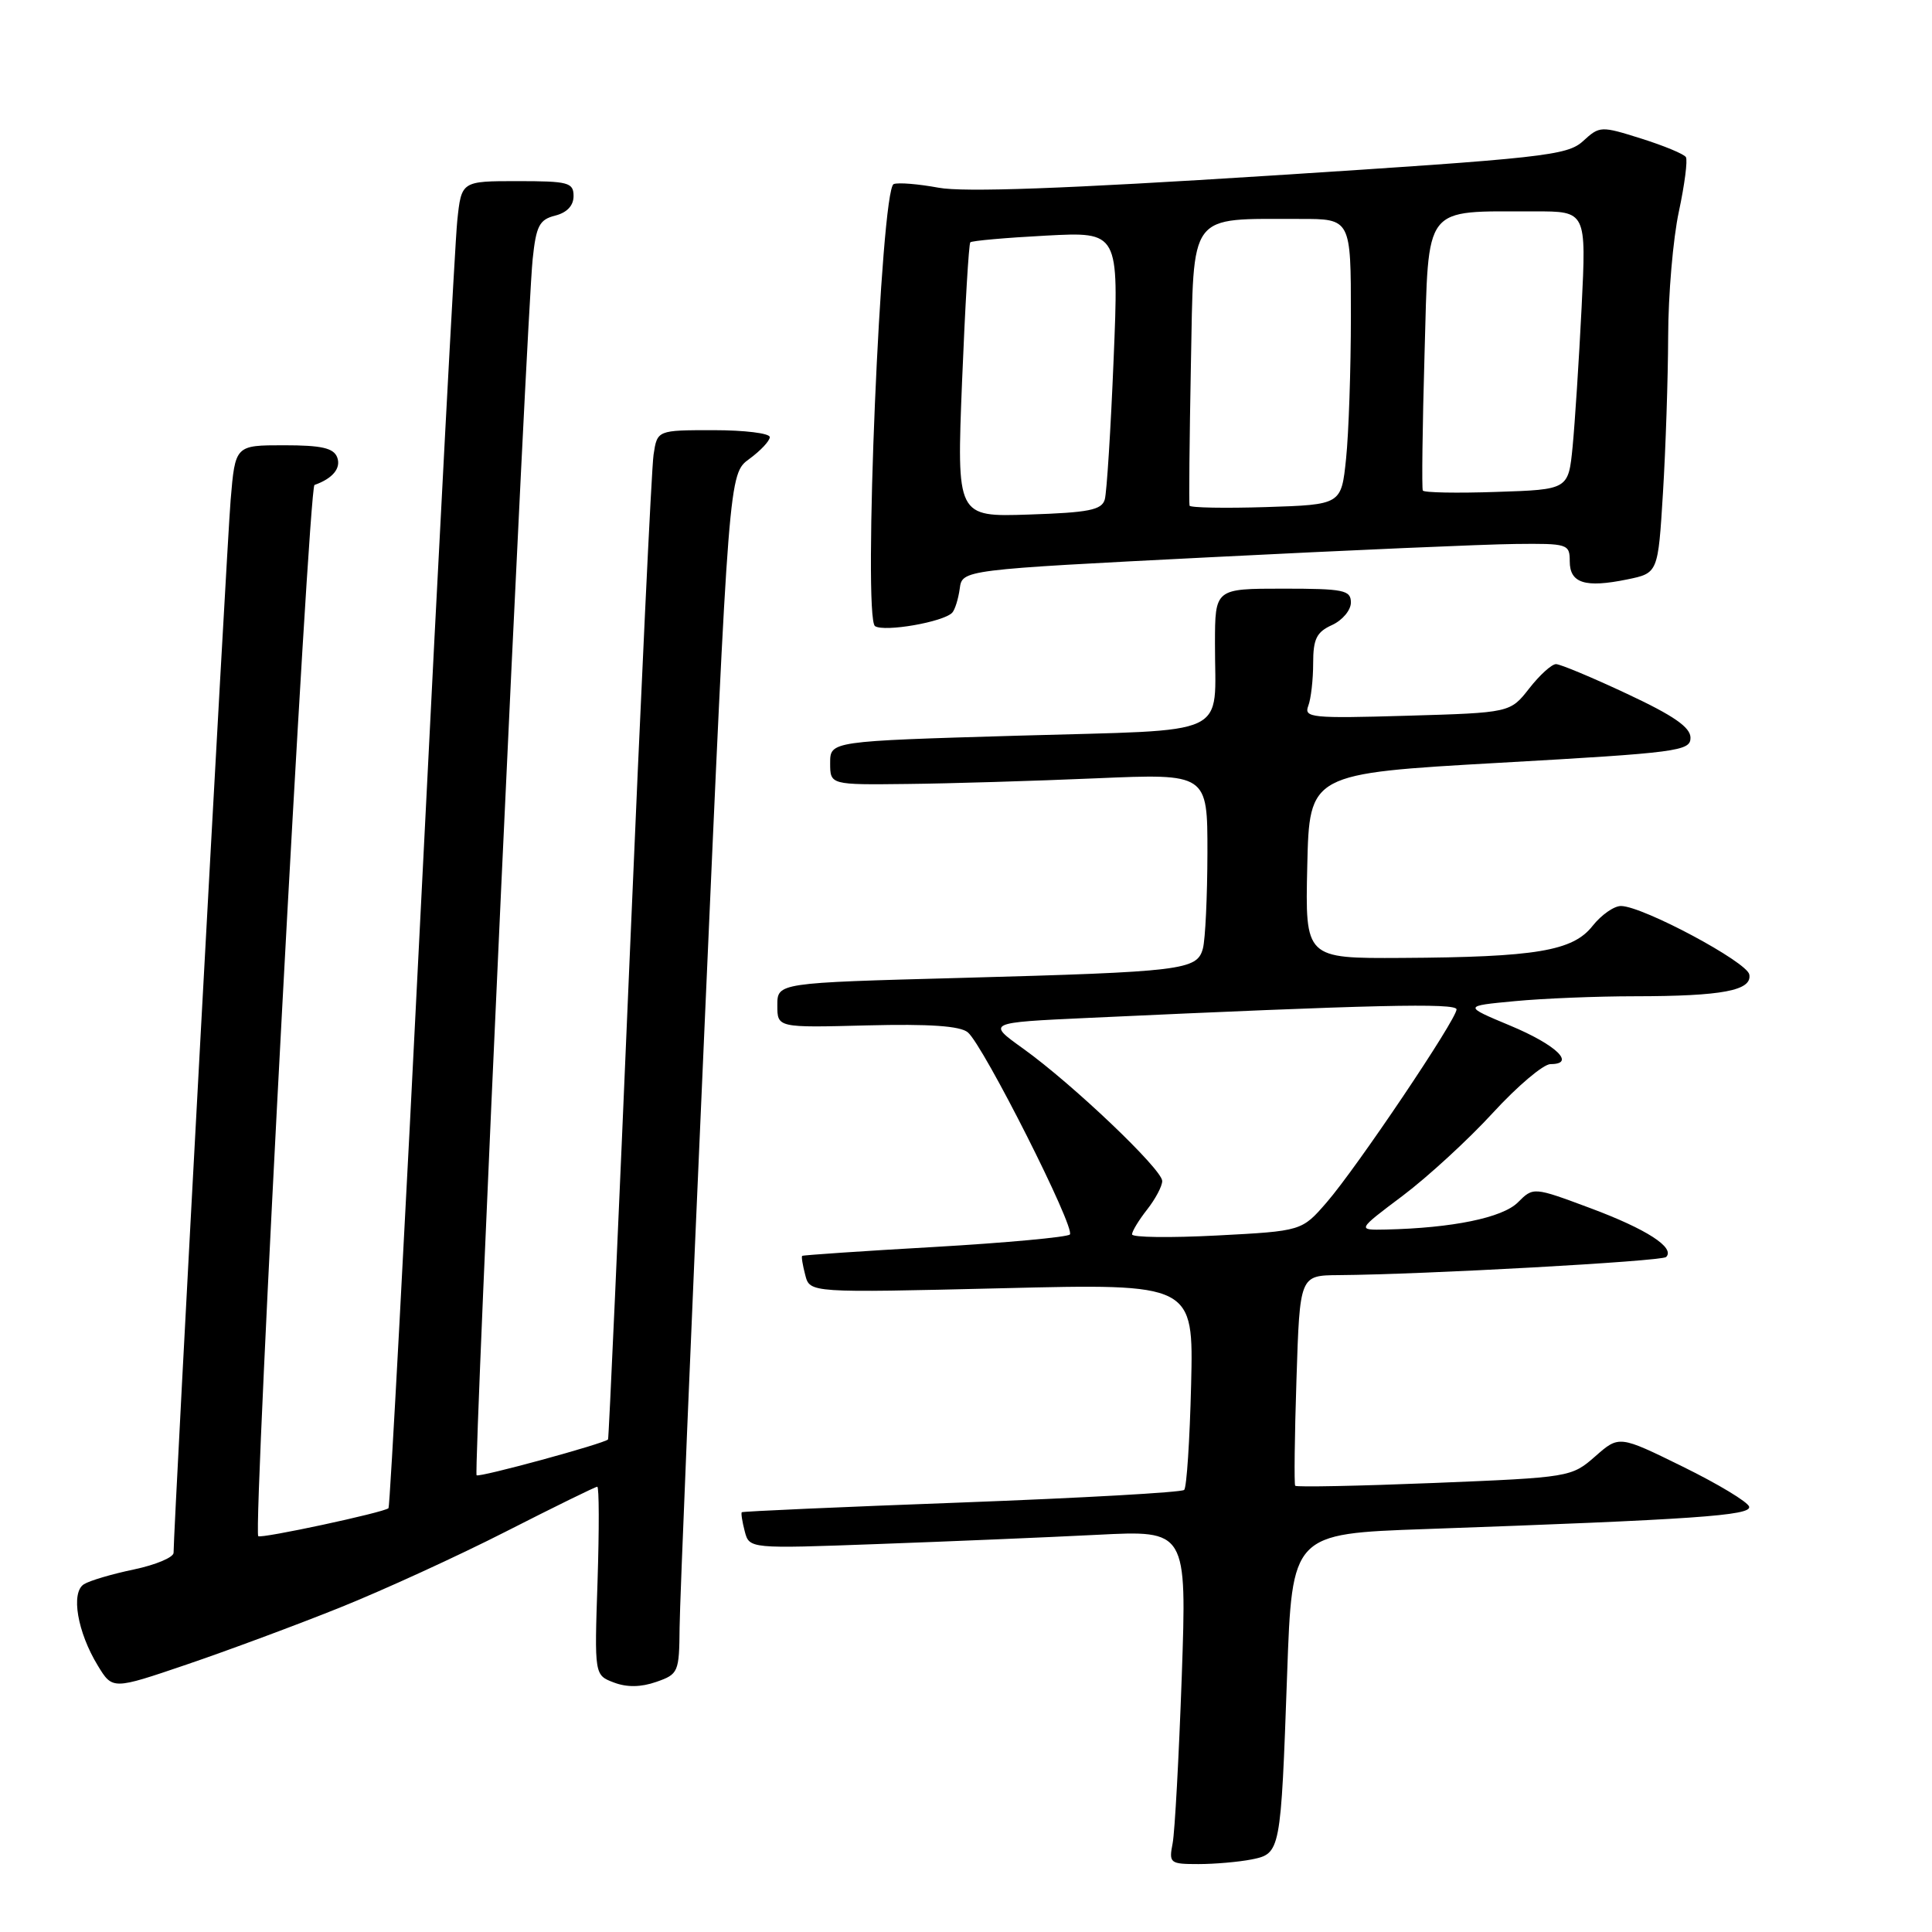 <?xml version="1.0" encoding="UTF-8" standalone="no"?>
<!DOCTYPE svg PUBLIC "-//W3C//DTD SVG 1.1//EN" "http://www.w3.org/Graphics/SVG/1.1/DTD/svg11.dtd" >
<svg xmlns="http://www.w3.org/2000/svg" xmlns:xlink="http://www.w3.org/1999/xlink" version="1.1" viewBox="0 0 256 256">
 <g >
 <path fill="currentColor"
d=" M 165.82 246.39 C 169.69 245.61 169.71 245.46 170.55 221.87 C 171.21 203.23 171.21 203.23 188.85 202.61 C 224.59 201.34 232.10 200.82 231.77 199.64 C 231.59 199.01 227.64 196.63 223.00 194.35 C 214.54 190.19 214.54 190.19 211.37 192.98 C 208.23 195.73 208.01 195.77 190.05 196.50 C 180.07 196.90 171.77 197.07 171.62 196.87 C 171.47 196.67 171.54 190.31 171.79 182.75 C 172.23 169.00 172.23 169.00 177.37 168.96 C 188.65 168.88 220.20 167.13 220.77 166.56 C 222.00 165.33 218.17 162.86 210.77 160.10 C 203.18 157.27 203.18 157.27 201.12 159.33 C 199.08 161.36 192.45 162.72 183.65 162.92 C 179.80 163.00 179.80 163.00 185.87 158.44 C 189.20 155.93 194.59 150.98 197.83 147.44 C 201.08 143.90 204.51 141.00 205.45 141.00 C 208.87 141.00 206.20 138.44 200.11 135.90 C 193.89 133.30 193.89 133.30 200.69 132.66 C 204.44 132.30 211.61 132.01 216.62 132.01 C 228.25 132.00 232.19 131.25 231.79 129.12 C 231.46 127.45 217.78 120.13 214.82 120.05 C 213.90 120.02 212.20 121.21 211.03 122.68 C 208.42 126.01 203.56 126.83 185.72 126.93 C 172.94 127.00 172.94 127.00 173.22 114.75 C 173.50 102.50 173.50 102.50 198.75 101.07 C 222.33 99.74 224.00 99.52 224.00 97.76 C 224.00 96.37 221.78 94.83 215.60 91.94 C 210.98 89.77 206.74 88.00 206.18 88.00 C 205.61 88.00 204.01 89.45 202.63 91.22 C 200.11 94.44 200.11 94.44 186.40 94.84 C 173.81 95.21 172.75 95.10 173.35 93.54 C 173.71 92.60 174.00 90.06 174.00 87.90 C 174.00 84.66 174.45 83.75 176.50 82.82 C 177.88 82.19 179.00 80.85 179.00 79.84 C 179.00 78.19 178.07 78.00 170.00 78.00 C 161.00 78.00 161.00 78.00 160.99 85.25 C 160.96 97.88 163.60 96.64 134.92 97.48 C 110.00 98.21 110.00 98.21 110.00 101.11 C 110.00 104.00 110.00 104.00 120.25 103.88 C 125.89 103.82 137.14 103.48 145.25 103.13 C 160.00 102.50 160.00 102.50 159.99 113.00 C 159.98 118.78 159.71 124.48 159.39 125.68 C 158.62 128.55 156.80 128.77 127.25 129.58 C 103.00 130.23 103.00 130.23 103.00 133.21 C 103.00 136.18 103.00 136.18 114.89 135.87 C 123.16 135.66 127.22 135.94 128.24 136.79 C 130.30 138.50 142.55 162.78 141.76 163.58 C 141.40 163.93 133.32 164.68 123.80 165.23 C 114.29 165.77 106.41 166.31 106.29 166.41 C 106.17 166.51 106.36 167.65 106.70 168.95 C 107.31 171.31 107.31 171.31 132.73 170.70 C 158.15 170.08 158.15 170.08 157.83 183.46 C 157.65 190.82 157.24 197.10 156.91 197.42 C 156.59 197.75 143.31 198.49 127.41 199.09 C 111.51 199.68 98.41 200.26 98.29 200.38 C 98.17 200.49 98.35 201.63 98.68 202.90 C 99.29 205.22 99.29 205.22 116.39 204.59 C 125.80 204.25 138.85 203.70 145.38 203.37 C 157.26 202.76 157.26 202.76 156.59 222.13 C 156.21 232.78 155.67 242.74 155.38 244.25 C 154.87 246.88 155.02 247.00 158.80 247.00 C 160.97 247.00 164.13 246.72 165.82 246.39 Z  M 45.00 213.03 C 50.78 210.71 60.72 206.16 67.09 202.91 C 73.47 199.66 78.89 197.00 79.14 197.00 C 79.39 197.00 79.40 202.62 79.18 209.48 C 78.76 221.96 78.76 221.96 81.34 222.94 C 83.07 223.60 84.93 223.57 86.96 222.86 C 89.89 221.84 90.00 221.59 90.05 215.65 C 90.08 212.27 91.56 176.49 93.35 136.14 C 96.58 62.78 96.58 62.78 99.29 60.81 C 100.78 59.72 102.00 58.42 102.00 57.92 C 102.00 57.41 98.65 57.00 94.55 57.00 C 87.09 57.00 87.09 57.00 86.60 60.25 C 86.33 62.04 84.91 92.08 83.43 127.00 C 81.96 161.93 80.67 190.60 80.57 190.73 C 80.12 191.27 63.48 195.81 63.15 195.48 C 62.73 195.06 69.79 41.94 70.58 34.34 C 71.04 29.92 71.47 29.10 73.56 28.57 C 75.12 28.18 76.00 27.25 76.00 25.98 C 76.00 24.18 75.31 24.00 68.57 24.00 C 61.14 24.00 61.14 24.00 60.59 29.25 C 60.29 32.14 58.19 71.62 55.93 117.00 C 53.67 162.38 51.67 199.65 51.48 199.84 C 50.94 200.40 34.58 203.91 34.22 203.55 C 33.50 202.83 40.89 64.54 41.67 64.26 C 44.09 63.41 45.22 62.03 44.68 60.60 C 44.20 59.36 42.60 59.00 37.62 59.00 C 31.17 59.00 31.17 59.00 30.56 66.25 C 30.05 72.34 23.00 202.43 23.00 205.75 C 23.00 206.36 20.64 207.35 17.75 207.96 C 14.86 208.56 11.88 209.44 11.12 209.92 C 9.36 211.02 10.25 216.26 12.96 220.70 C 14.91 223.90 14.91 223.90 24.70 220.57 C 30.09 218.74 39.22 215.35 45.00 213.03 Z  M 126.17 81.19 C 126.53 80.81 126.98 79.38 127.17 78.00 C 127.50 75.50 127.50 75.50 160.50 73.83 C 178.65 72.91 196.76 72.12 200.75 72.08 C 207.74 72.00 208.00 72.08 208.00 74.38 C 208.00 77.28 210.04 77.92 215.60 76.78 C 219.70 75.94 219.70 75.94 220.35 65.32 C 220.71 59.47 221.02 50.15 221.04 44.59 C 221.05 39.04 221.69 31.59 222.46 28.03 C 223.22 24.47 223.64 21.23 223.39 20.82 C 223.14 20.41 220.48 19.31 217.47 18.36 C 212.13 16.68 211.96 16.68 209.76 18.70 C 207.67 20.61 204.56 20.95 168.34 23.27 C 141.22 25.00 127.69 25.50 124.35 24.87 C 121.69 24.38 119.03 24.16 118.42 24.39 C 116.71 25.05 114.31 81.96 115.95 82.97 C 117.24 83.77 124.99 82.42 126.17 81.19 Z  M 150.00 163.56 C 150.00 163.15 150.90 161.67 152.00 160.27 C 153.10 158.87 154.00 157.17 154.00 156.49 C 154.00 154.95 142.12 143.64 135.58 138.95 C 130.76 135.50 130.76 135.50 144.13 134.88 C 181.92 133.13 193.00 132.87 193.00 133.75 C 193.00 135.07 179.78 154.72 175.80 159.31 C 172.50 163.12 172.50 163.12 161.25 163.71 C 155.06 164.03 150.00 163.97 150.00 163.56 Z  M 127.48 50.50 C 127.88 40.60 128.37 32.33 128.57 32.11 C 128.78 31.90 133.29 31.50 138.60 31.22 C 148.26 30.71 148.26 30.71 147.56 47.61 C 147.18 56.90 146.65 65.26 146.39 66.18 C 145.99 67.58 144.28 67.92 136.33 68.18 C 126.76 68.50 126.76 68.50 127.48 50.50 Z  M 157.62 67.00 C 157.53 66.72 157.61 58.34 157.80 48.37 C 158.21 27.81 157.29 29.04 172.25 29.01 C 179.00 29.00 179.00 29.00 179.00 41.85 C 179.00 48.92 178.71 57.44 178.36 60.79 C 177.73 66.87 177.73 66.87 167.77 67.19 C 162.29 67.36 157.72 67.28 157.62 67.00 Z  M 188.53 65.00 C 188.38 64.72 188.48 56.56 188.76 46.86 C 189.34 26.83 188.40 28.04 203.35 28.01 C 210.20 28.00 210.20 28.00 209.57 40.75 C 209.22 47.76 208.68 56.06 208.38 59.18 C 207.82 64.87 207.82 64.87 198.31 65.18 C 193.08 65.36 188.68 65.28 188.53 65.00 Z "/>
</g>
</svg>